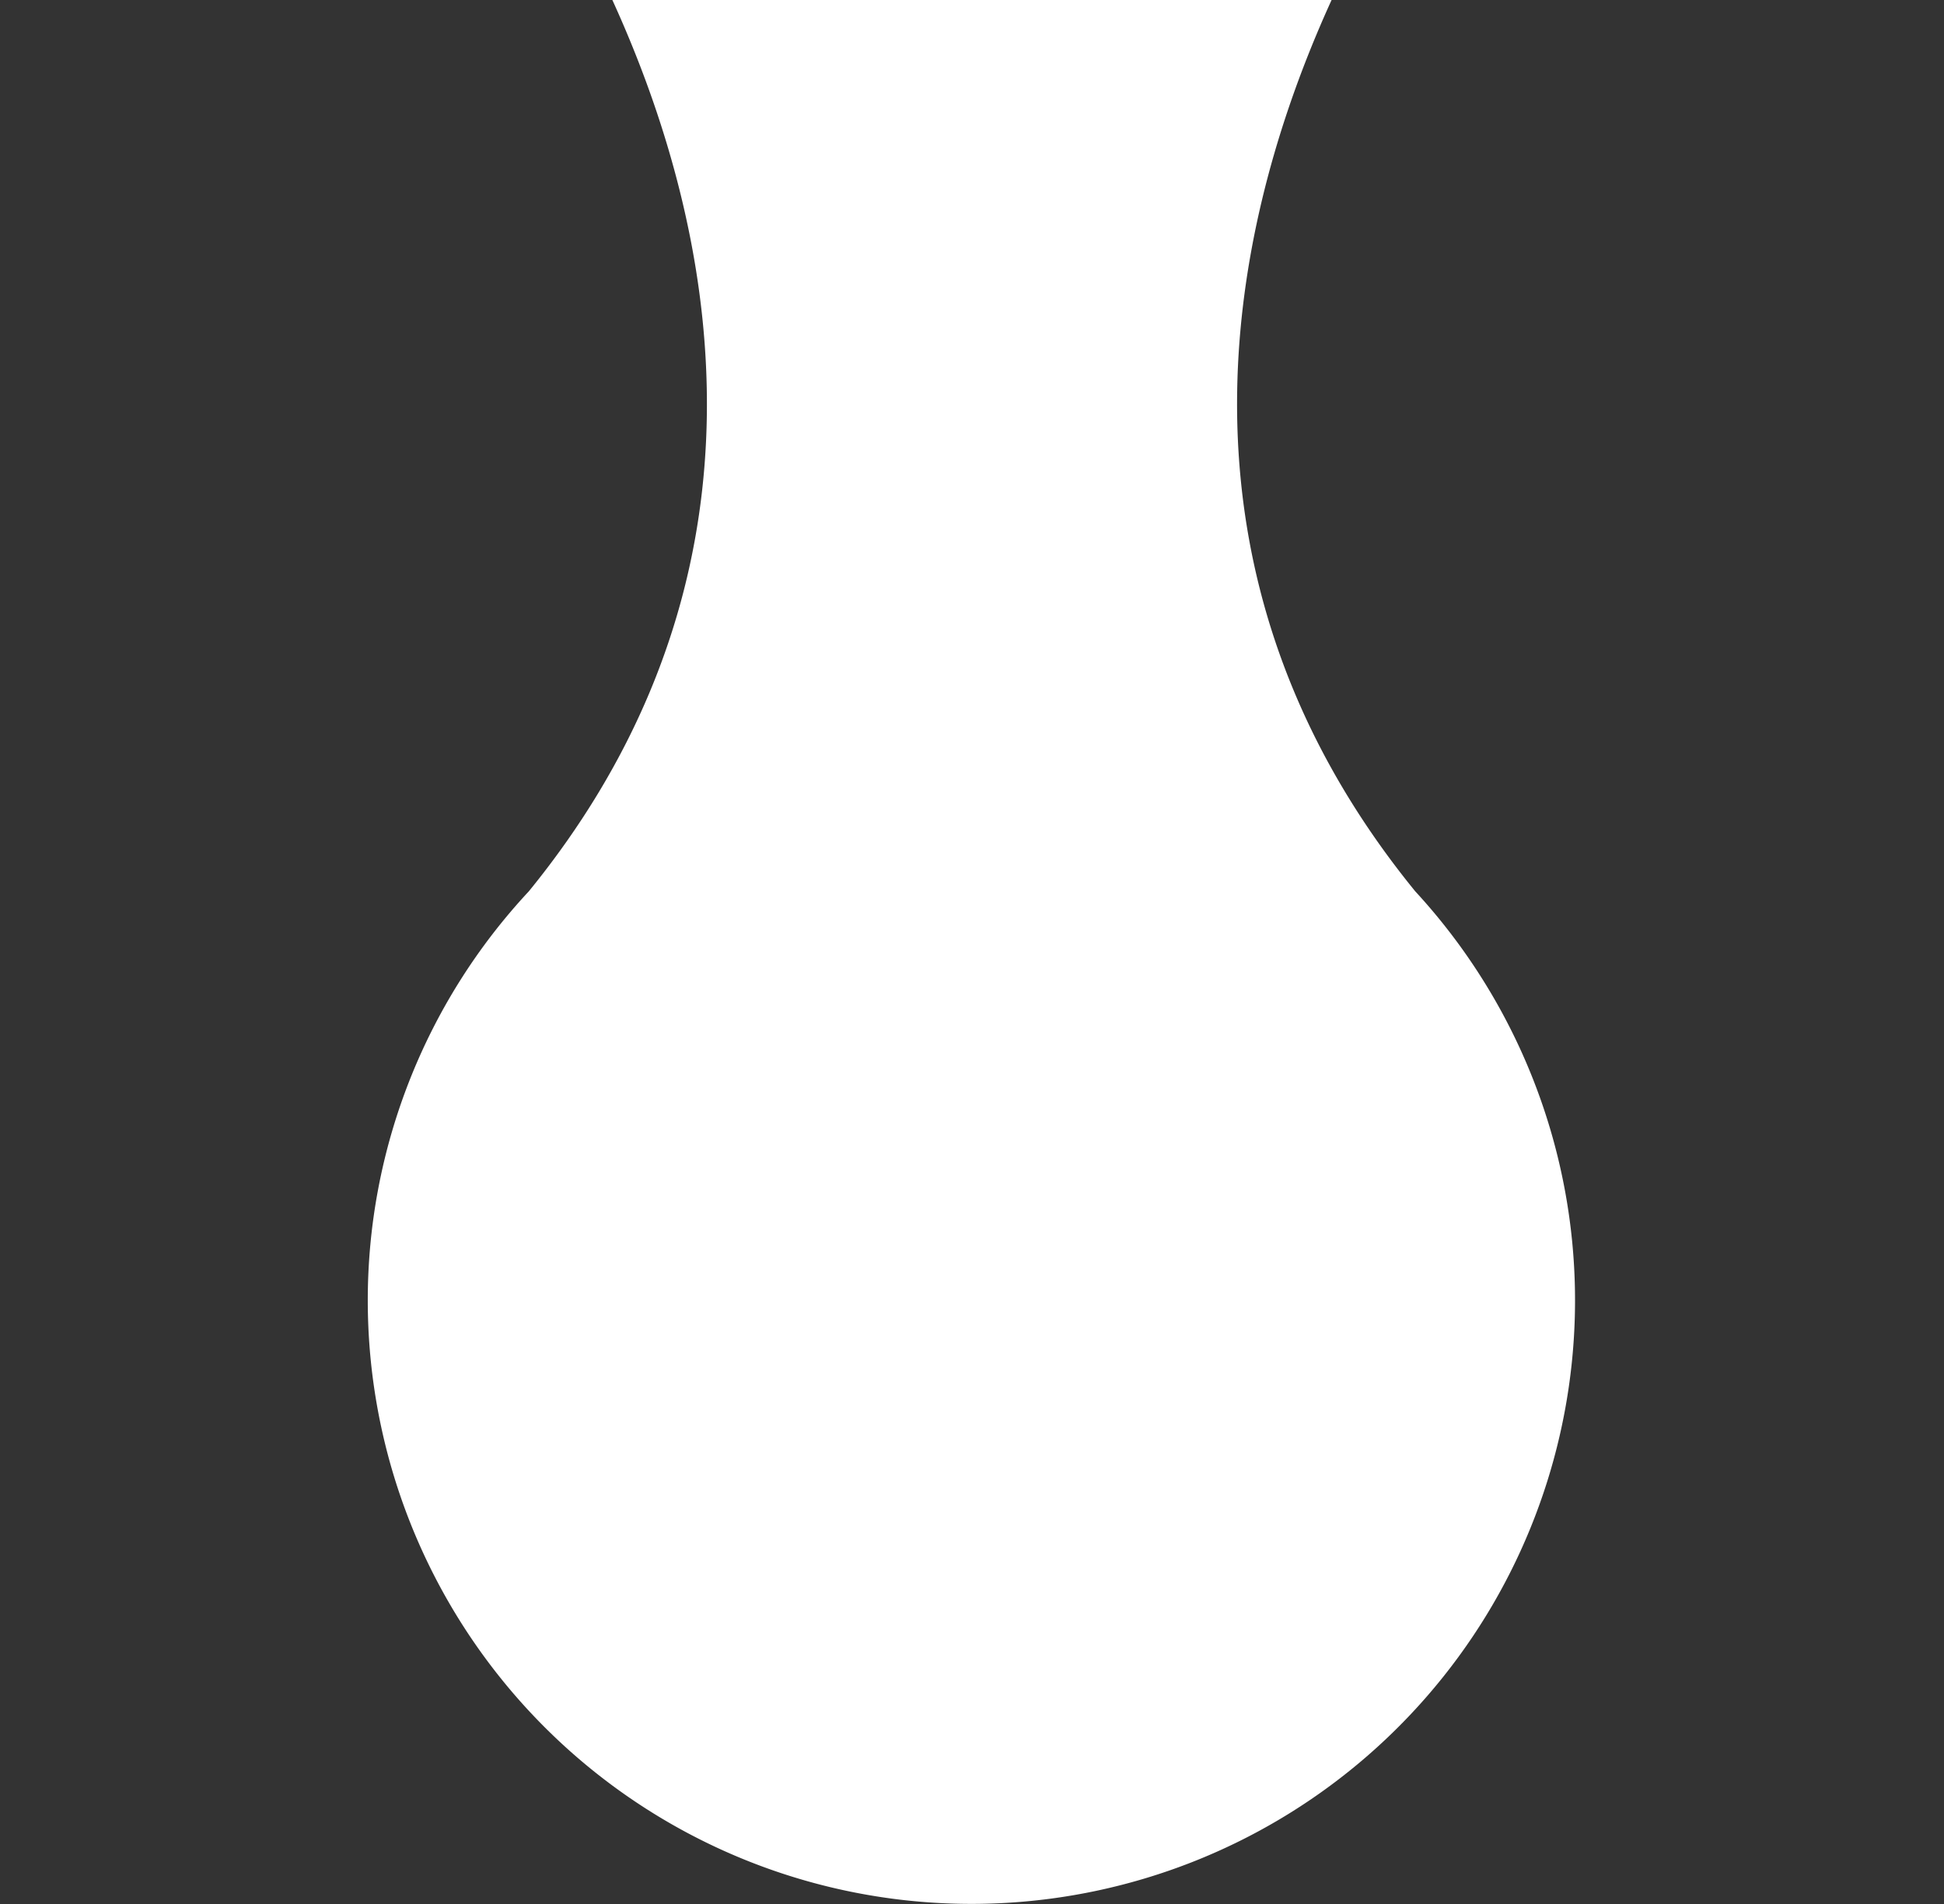 <svg xmlns="http://www.w3.org/2000/svg" width="49" height="48" viewBox="0 0 49 48">
  <rect x="0" y="0" width="49" height="48" fill="#333333" stroke="none"/>
<defs>
    <style>
      .cls-1 {
        fill: #fff;
        fill-rule: evenodd;
      }
    </style>
  </defs>
  <path id="layer" class="cls-1" d="M1121.27,32.8a15.122,15.122,0,0,1,4.06-10.33c10.79-13.248-.84-28.751-4.14-31.382A24.387,24.387,0,0,1,1112-28a24.387,24.387,0,0,1,9.19-19.087c3.3-2.631,14.93-18.135,4.14-31.383a15.123,15.123,0,0,1-4.06-10.33A15.215,15.215,0,0,1,1136.5-104a15.215,15.215,0,0,1,15.23,15.2,15.123,15.123,0,0,1-4.06,10.33c-10.79,13.248.84,28.752,4.14,31.383A24.387,24.387,0,0,1,1161-28a24.387,24.387,0,0,1-9.19,19.086c-3.3,2.631-14.93,18.134-4.14,31.382A15.215,15.215,0,1,1,1121.27,32.8Z" transform="translate(-1112)"/>
</svg>
